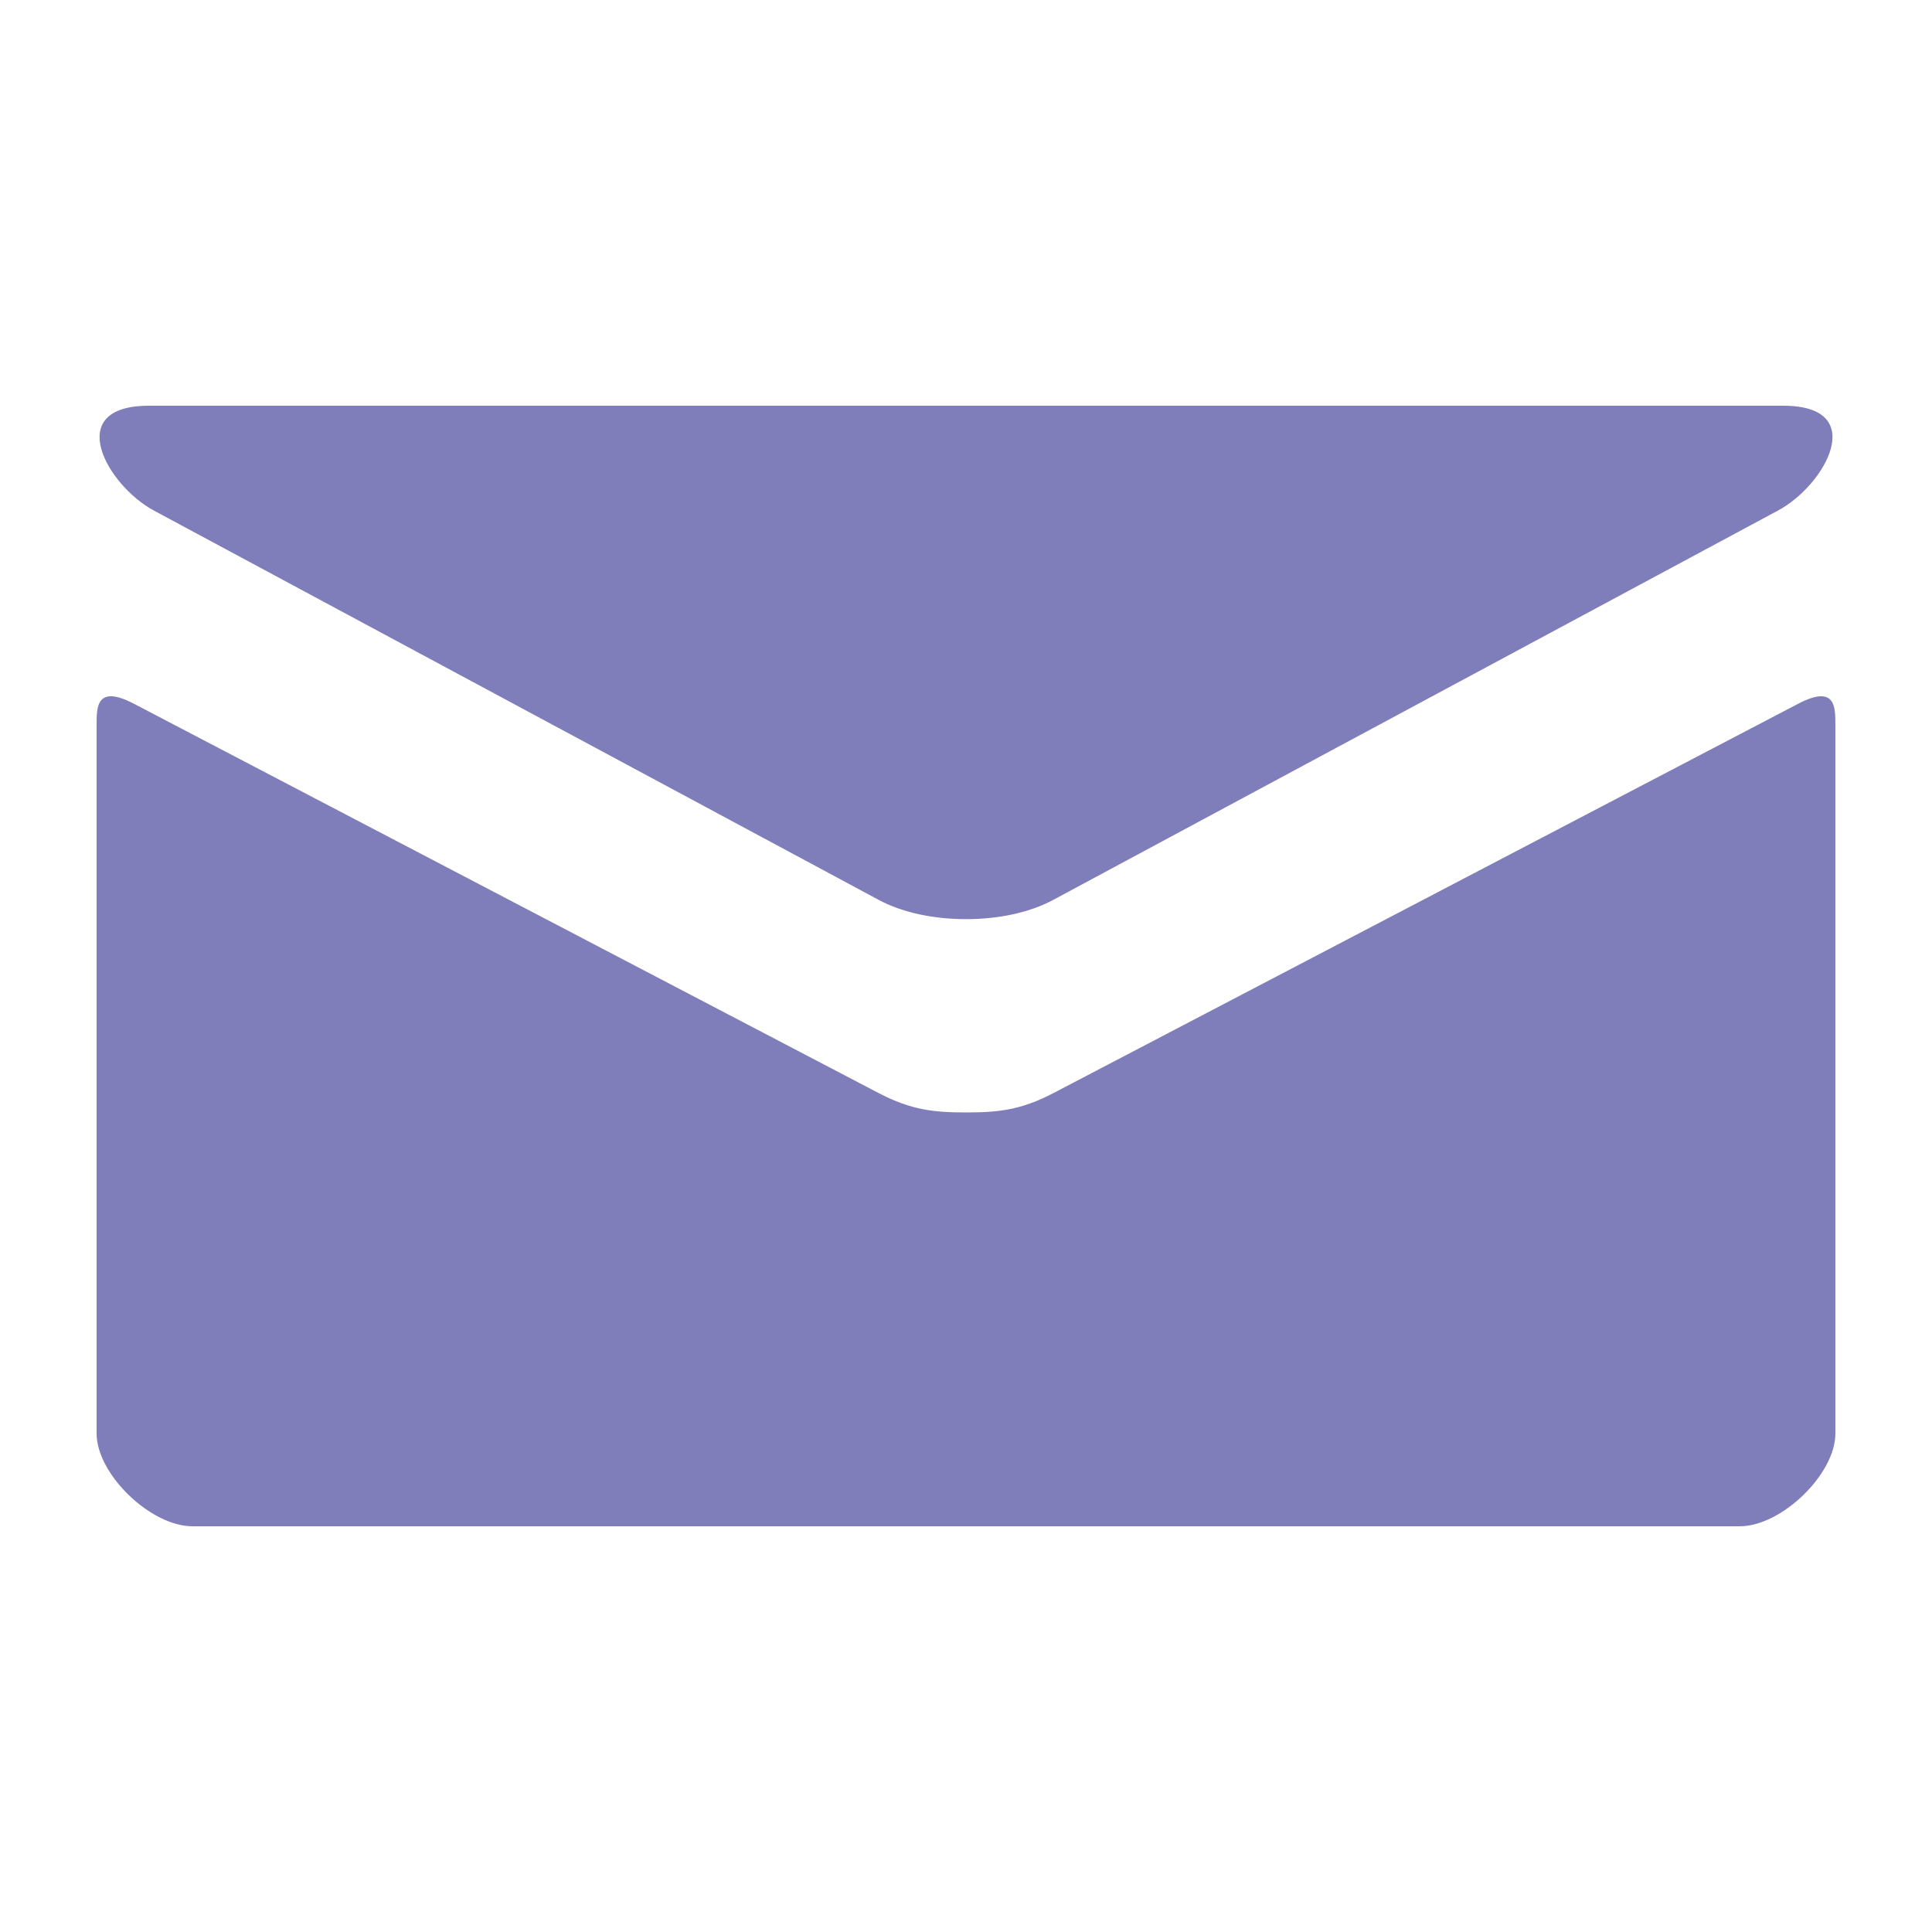 <?xml version="1.0" encoding="utf-8"?> <!-- Generator: IcoMoon.io --> <!DOCTYPE svg PUBLIC "-//W3C//DTD SVG 1.1//EN" "http://www.w3.org/Graphics/SVG/1.1/DTD/svg11.dtd"> <svg width="64" height="64" viewBox="0 0 64 64" xmlns="http://www.w3.org/2000/svg" xmlns:xlink="http://www.w3.org/1999/xlink" fill="#807eba"><g><path d="M 5.101,16.915c 1.562,0.842, 23.197,12.461, 24.003,12.893C 29.907,30.24, 30.95,30.448, 32,30.448c 1.053,0, 2.096-0.208, 2.899-0.643 c 0.806-0.432, 22.438-12.051, 24-12.893C 60.464,16.074, 61.942,13.44, 59.072,13.44L 4.931,13.44 C 2.061,13.44, 3.536,16.074, 5.101,16.915z M 59.562,23.315 c-1.776,0.928-23.574,12.323-24.662,12.893S 33.053,36.851, 32,36.851c-1.050,0-1.808-0.074-2.896-0.643S 6.214,24.24, 4.442,23.315 C 3.19,22.662, 3.2,23.427, 3.2,24.016c0,0.589,0,23.472,0,23.472C 3.2,48.832, 4.989,50.56, 6.374,50.56l 51.254,0 c 1.389,0, 3.171-1.728, 3.171-3.069 c0,0,0-22.883,0-23.472C 60.8,23.427, 60.813,22.662, 59.562,23.315z"></path></g></svg>